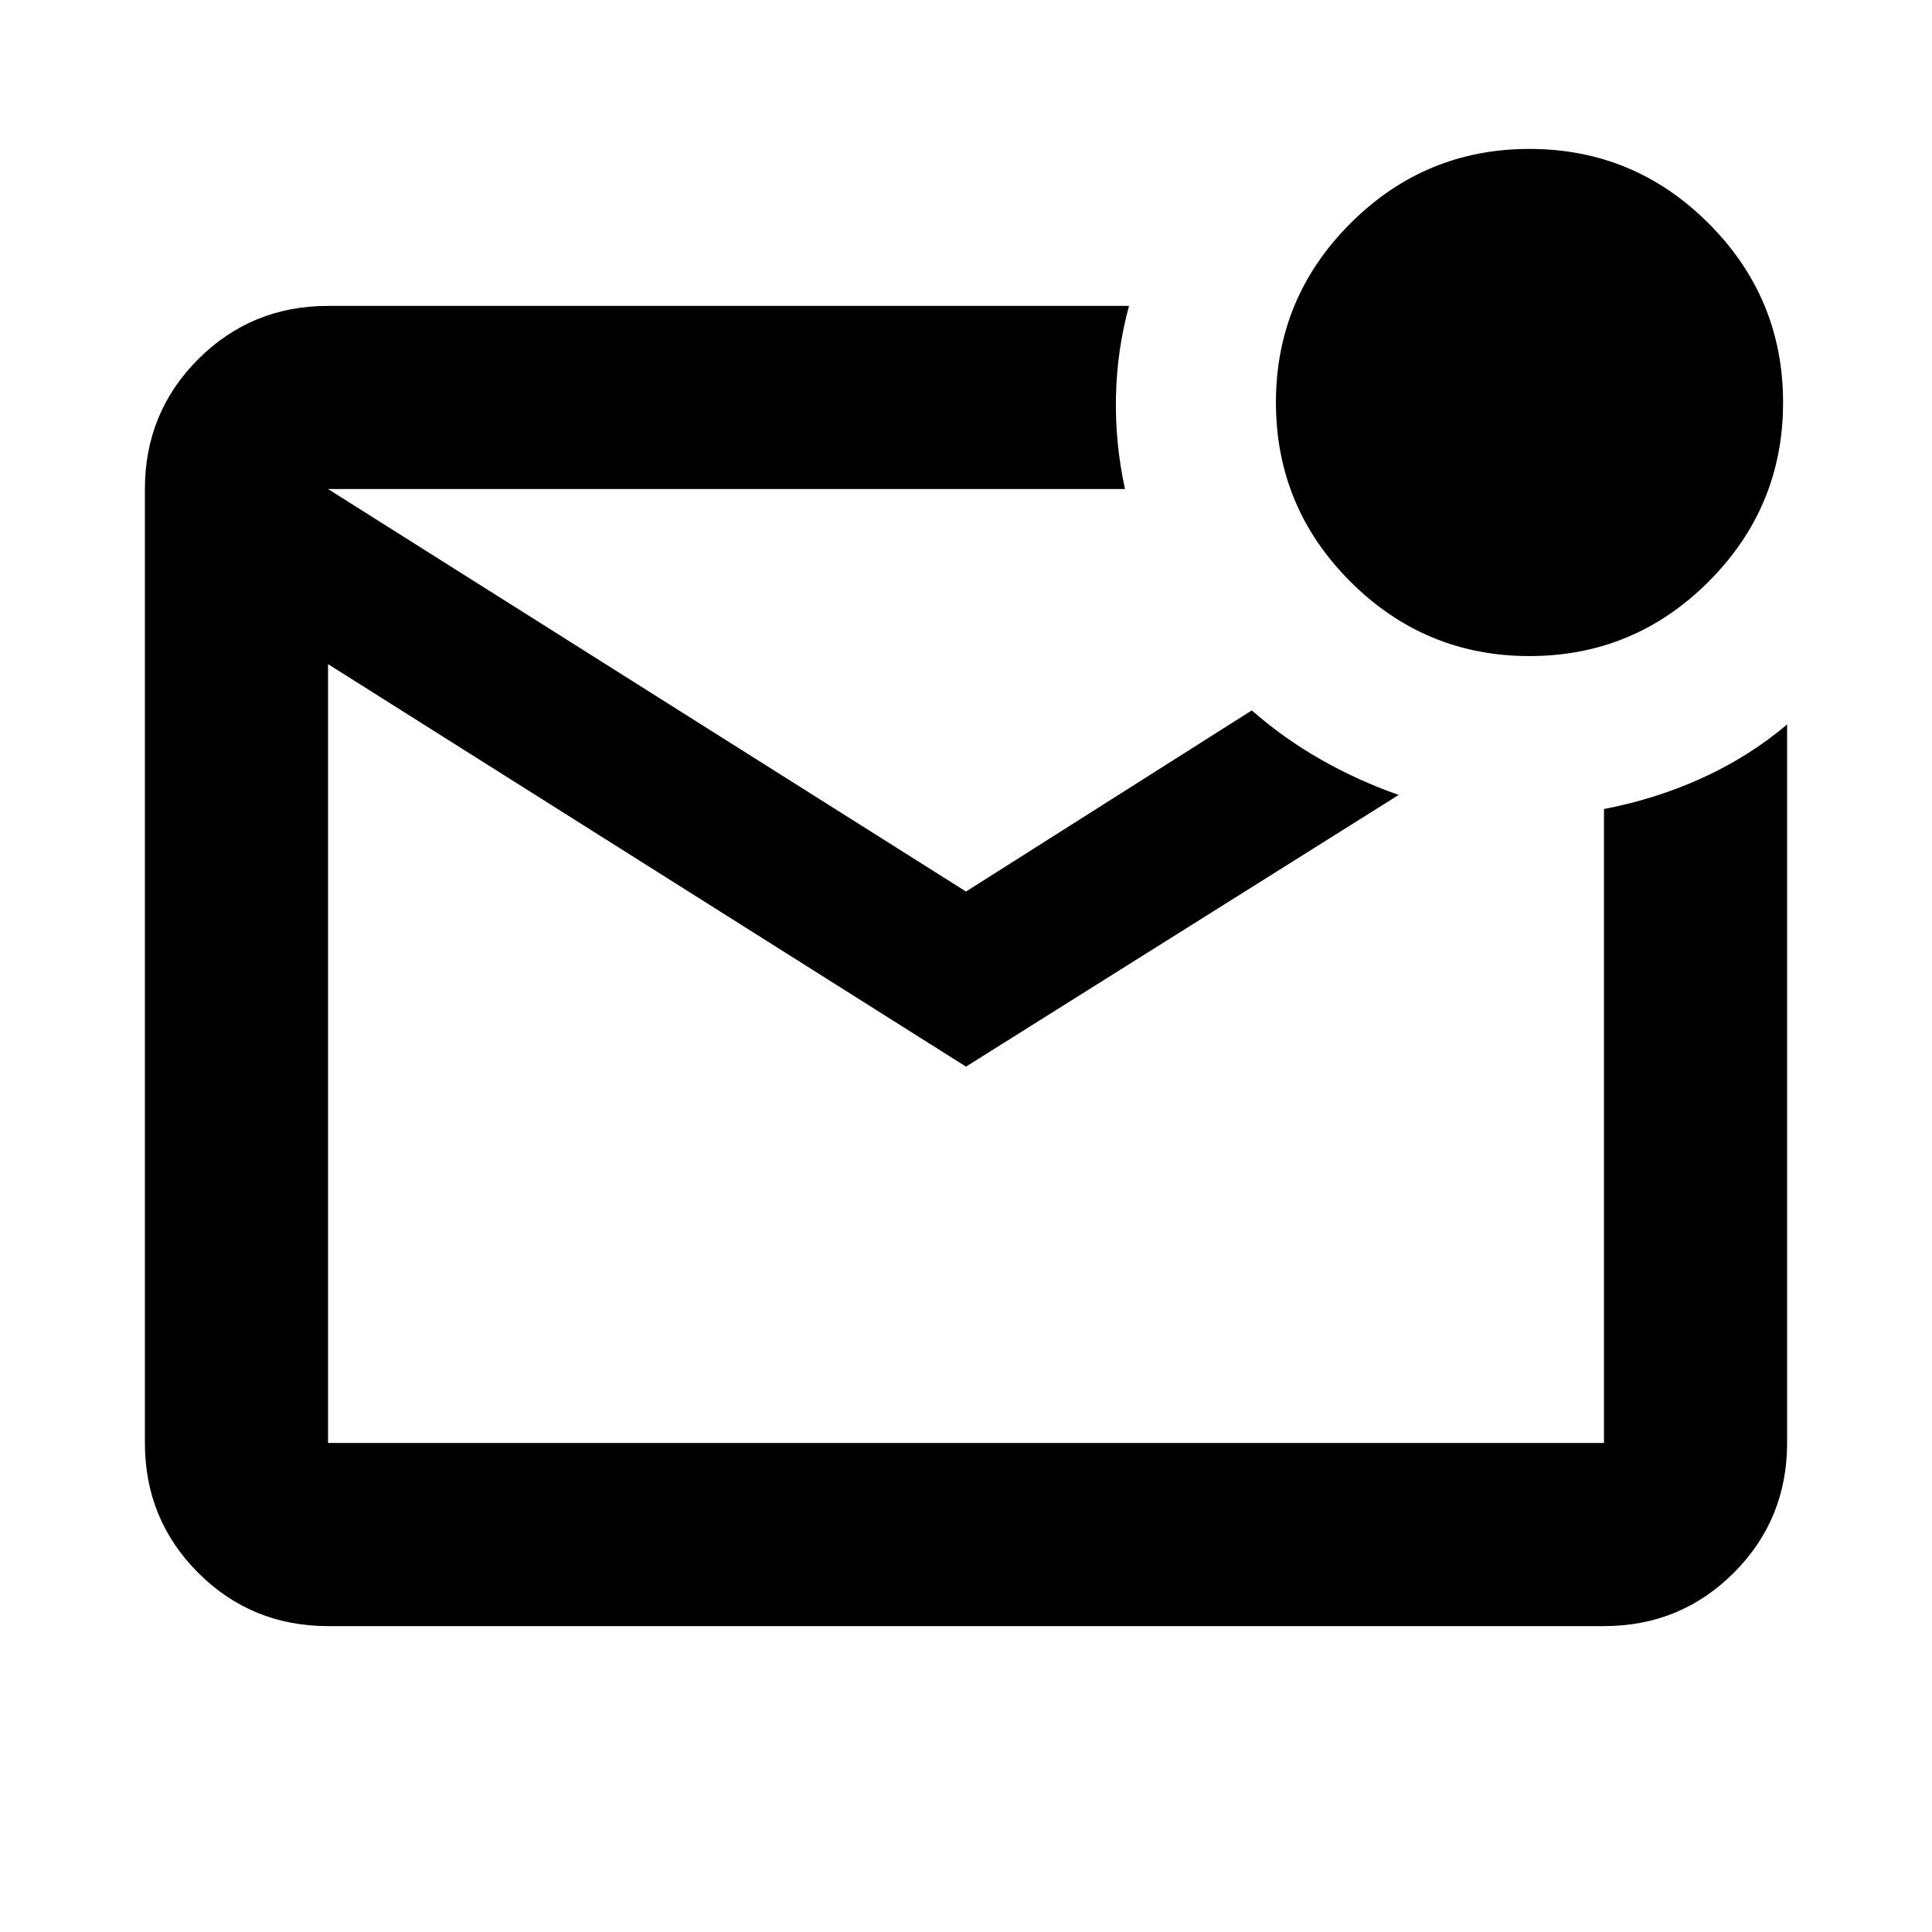 <svg xmlns="http://www.w3.org/2000/svg" height="24" width="24"><path d="M4.075 20.2Q3.125 20.2 2.462 19.538Q1.8 18.875 1.8 17.925V6.075Q1.8 5.125 2.462 4.462Q3.125 3.8 4.075 3.8H14.025Q13.875 4.35 13.863 4.925Q13.85 5.5 13.975 6.075H4.075L12 11.075L15.55 8.825Q15.95 9.175 16.413 9.438Q16.875 9.7 17.375 9.875L12 13.25L4.075 8.25V17.925Q4.075 17.925 4.075 17.925Q4.075 17.925 4.075 17.925H19.925Q19.925 17.925 19.925 17.925Q19.925 17.925 19.925 17.925V10.05Q20.575 9.925 21.15 9.662Q21.725 9.4 22.2 9V17.925Q22.2 18.875 21.538 19.538Q20.875 20.2 19.925 20.2ZM4.075 6.075V17.925Q4.075 17.925 4.075 17.925Q4.075 17.925 4.075 17.925Q4.075 17.925 4.075 17.925Q4.075 17.925 4.075 17.925V6.075Q4.075 6.075 4.075 6.075Q4.075 6.075 4.075 6.075Q4.075 6.075 4.075 6.075Q4.075 6.075 4.075 6.075ZM19 8.15Q17.7 8.15 16.775 7.225Q15.85 6.3 15.85 5Q15.85 3.7 16.775 2.775Q17.7 1.85 19 1.85Q20.3 1.85 21.225 2.775Q22.15 3.7 22.15 5Q22.15 6.3 21.225 7.225Q20.3 8.15 19 8.15Z"/></svg>